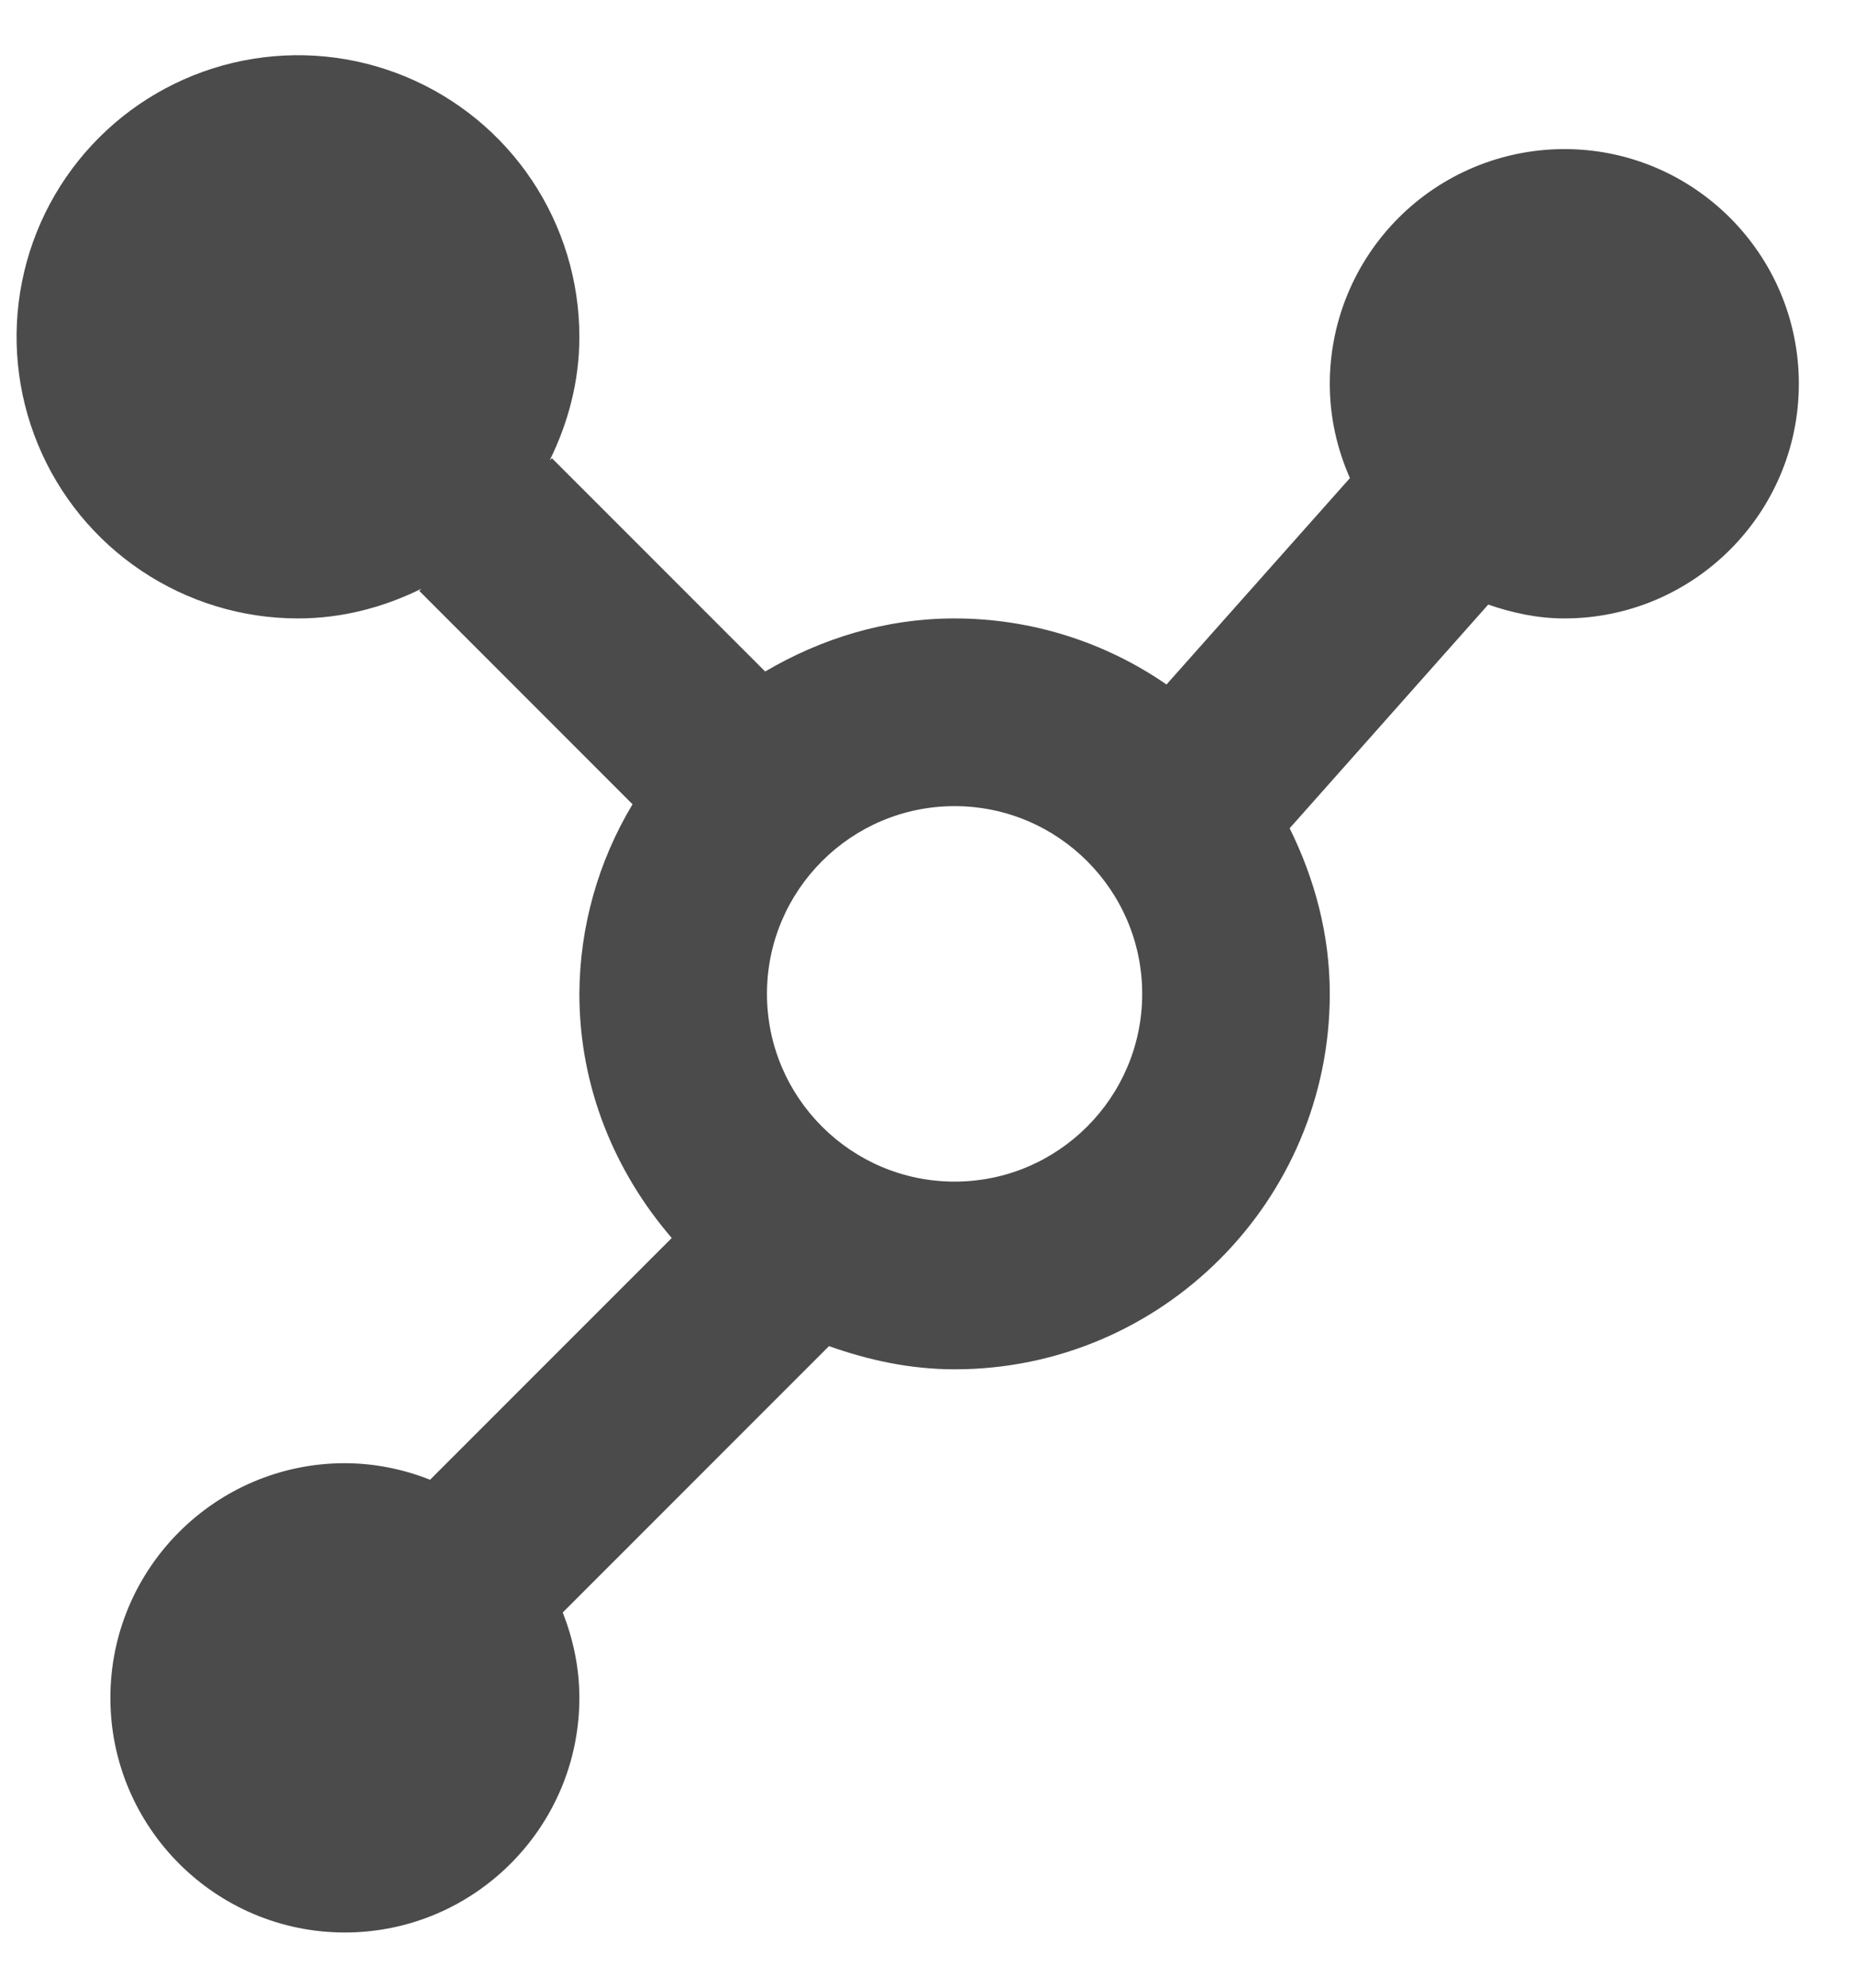 <svg width="28" height="30" viewBox="0 0 28 30" fill="none" xmlns="http://www.w3.org/2000/svg">
<path d="M23.625 2.25C22.686 2.251 21.785 2.624 21.122 3.288C20.457 3.952 20.084 4.853 20.083 5.792C20.083 6.298 20.194 6.778 20.387 7.216L17.617 10.331C16.676 9.681 15.56 9.334 14.417 9.334C13.368 9.334 12.399 9.639 11.556 10.135L8.335 6.915L8.302 6.948C8.58 6.384 8.75 5.756 8.75 5.083C8.75 4.243 8.501 3.421 8.034 2.722C7.567 2.023 6.903 1.479 6.126 1.157C5.35 0.835 4.495 0.751 3.671 0.915C2.846 1.079 2.089 1.484 1.495 2.078C0.9 2.673 0.496 3.43 0.332 4.254C0.168 5.079 0.252 5.933 0.574 6.71C0.895 7.486 1.44 8.15 2.139 8.617C2.838 9.084 3.659 9.334 4.5 9.334C5.173 9.334 5.799 9.164 6.364 8.886L6.332 8.918L9.553 12.139C9.033 13.003 8.755 13.991 8.75 15C8.75 16.413 9.288 17.69 10.145 18.685L6.495 22.334C6.085 22.171 5.649 22.085 5.208 22.084C3.256 22.084 1.667 23.672 1.667 25.625C1.667 27.579 3.256 29.167 5.208 29.167C7.16 29.167 8.75 27.579 8.75 25.625C8.75 25.17 8.656 24.738 8.499 24.337L12.52 20.317C13.116 20.529 13.748 20.667 14.417 20.667C17.542 20.667 20.083 18.125 20.083 15C20.083 14.099 19.852 13.259 19.477 12.501L22.476 9.125C22.839 9.25 23.221 9.334 23.625 9.334C25.579 9.334 27.167 7.745 27.167 5.792C27.167 3.838 25.579 2.25 23.625 2.25ZM14.417 17.834C12.854 17.834 11.583 16.563 11.583 15C11.583 13.438 12.854 12.167 14.417 12.167C15.979 12.167 17.25 13.438 17.25 15C17.25 16.563 15.979 17.834 14.417 17.834Z" fill="#4B4B4B"/>
</svg>
